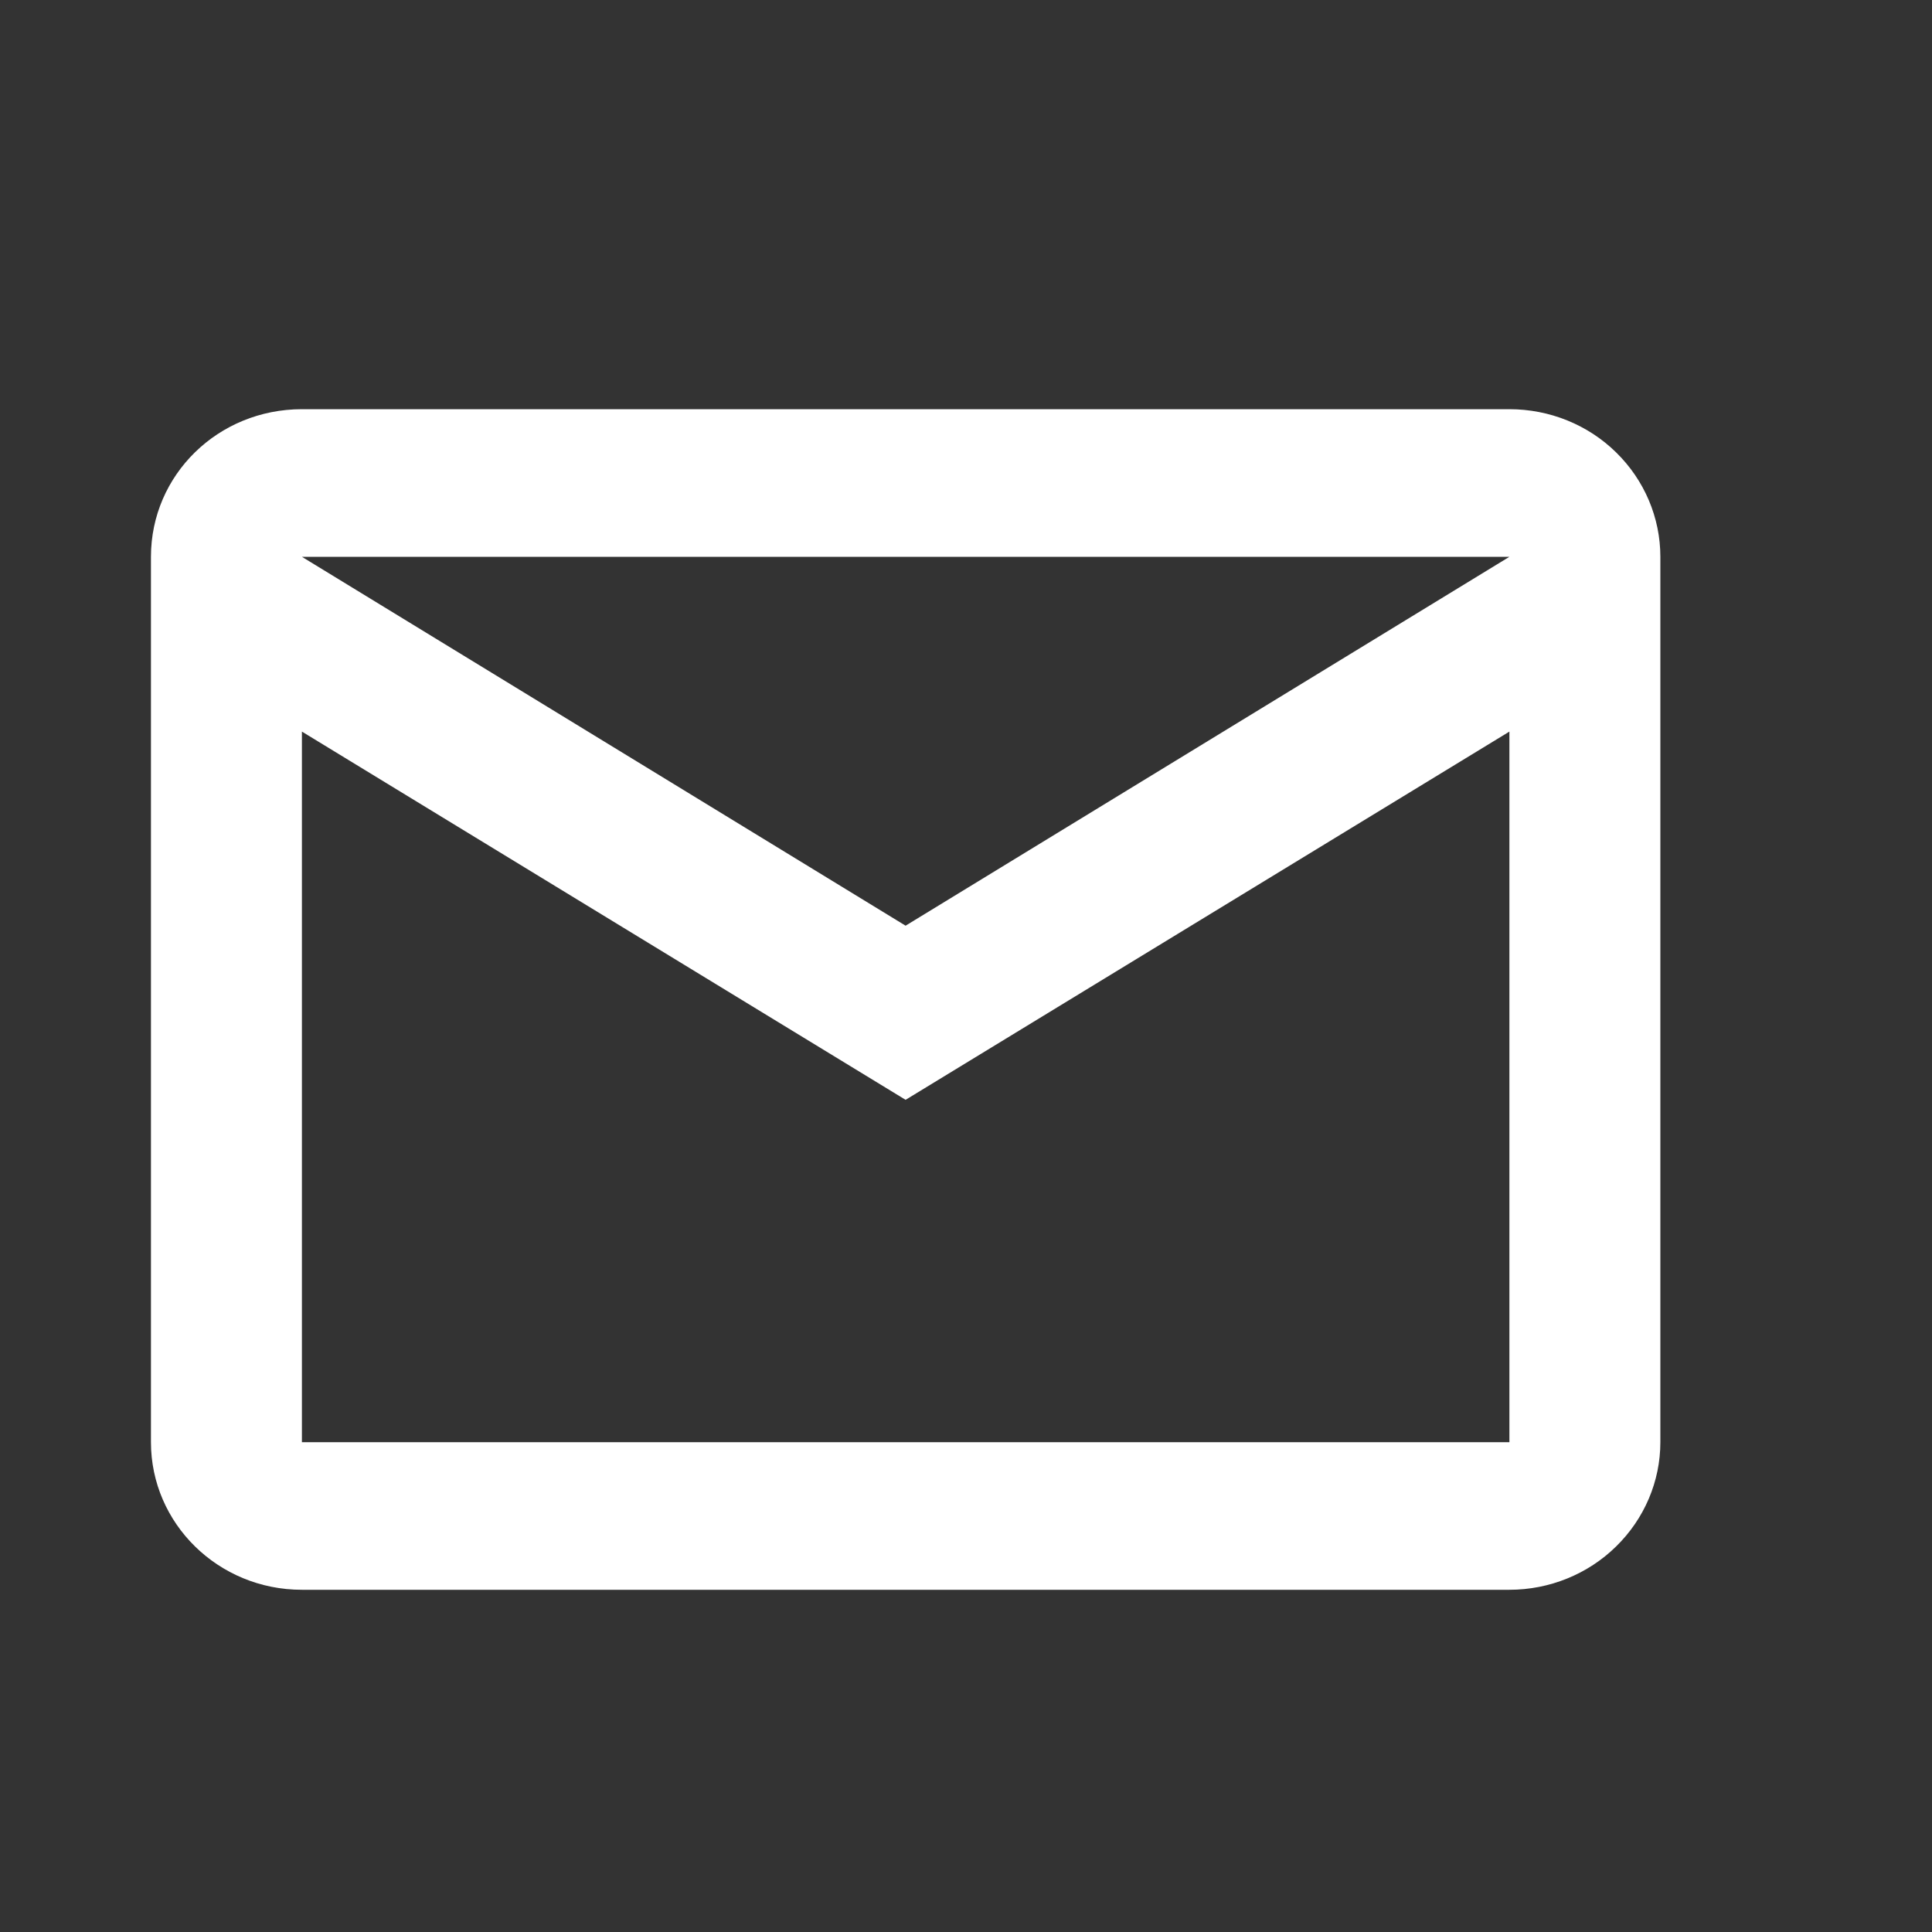 <svg width="15" height="15" viewBox="0 0 15 15" fill="none" xmlns="http://www.w3.org/2000/svg">
<rect x="0" y="0" width="15" height="15" fill="#333333" stroke="none"/>
<path d="M2.344 3.177H11.719C12.03 3.177 12.328 3.297 12.547 3.512C12.767 3.727 12.891 4.019 12.891 4.323V11.197C12.891 11.501 12.767 11.792 12.547 12.007C12.328 12.222 12.03 12.343 11.719 12.343H2.344C1.693 12.343 1.172 11.827 1.172 11.197V4.323C1.172 3.687 1.693 3.177 2.344 3.177ZM7.031 7.187L11.719 4.323H2.344L7.031 7.187ZM2.344 11.197H11.719V5.68L7.031 8.539L2.344 5.68V11.197Z" fill="white"/>
</svg>

